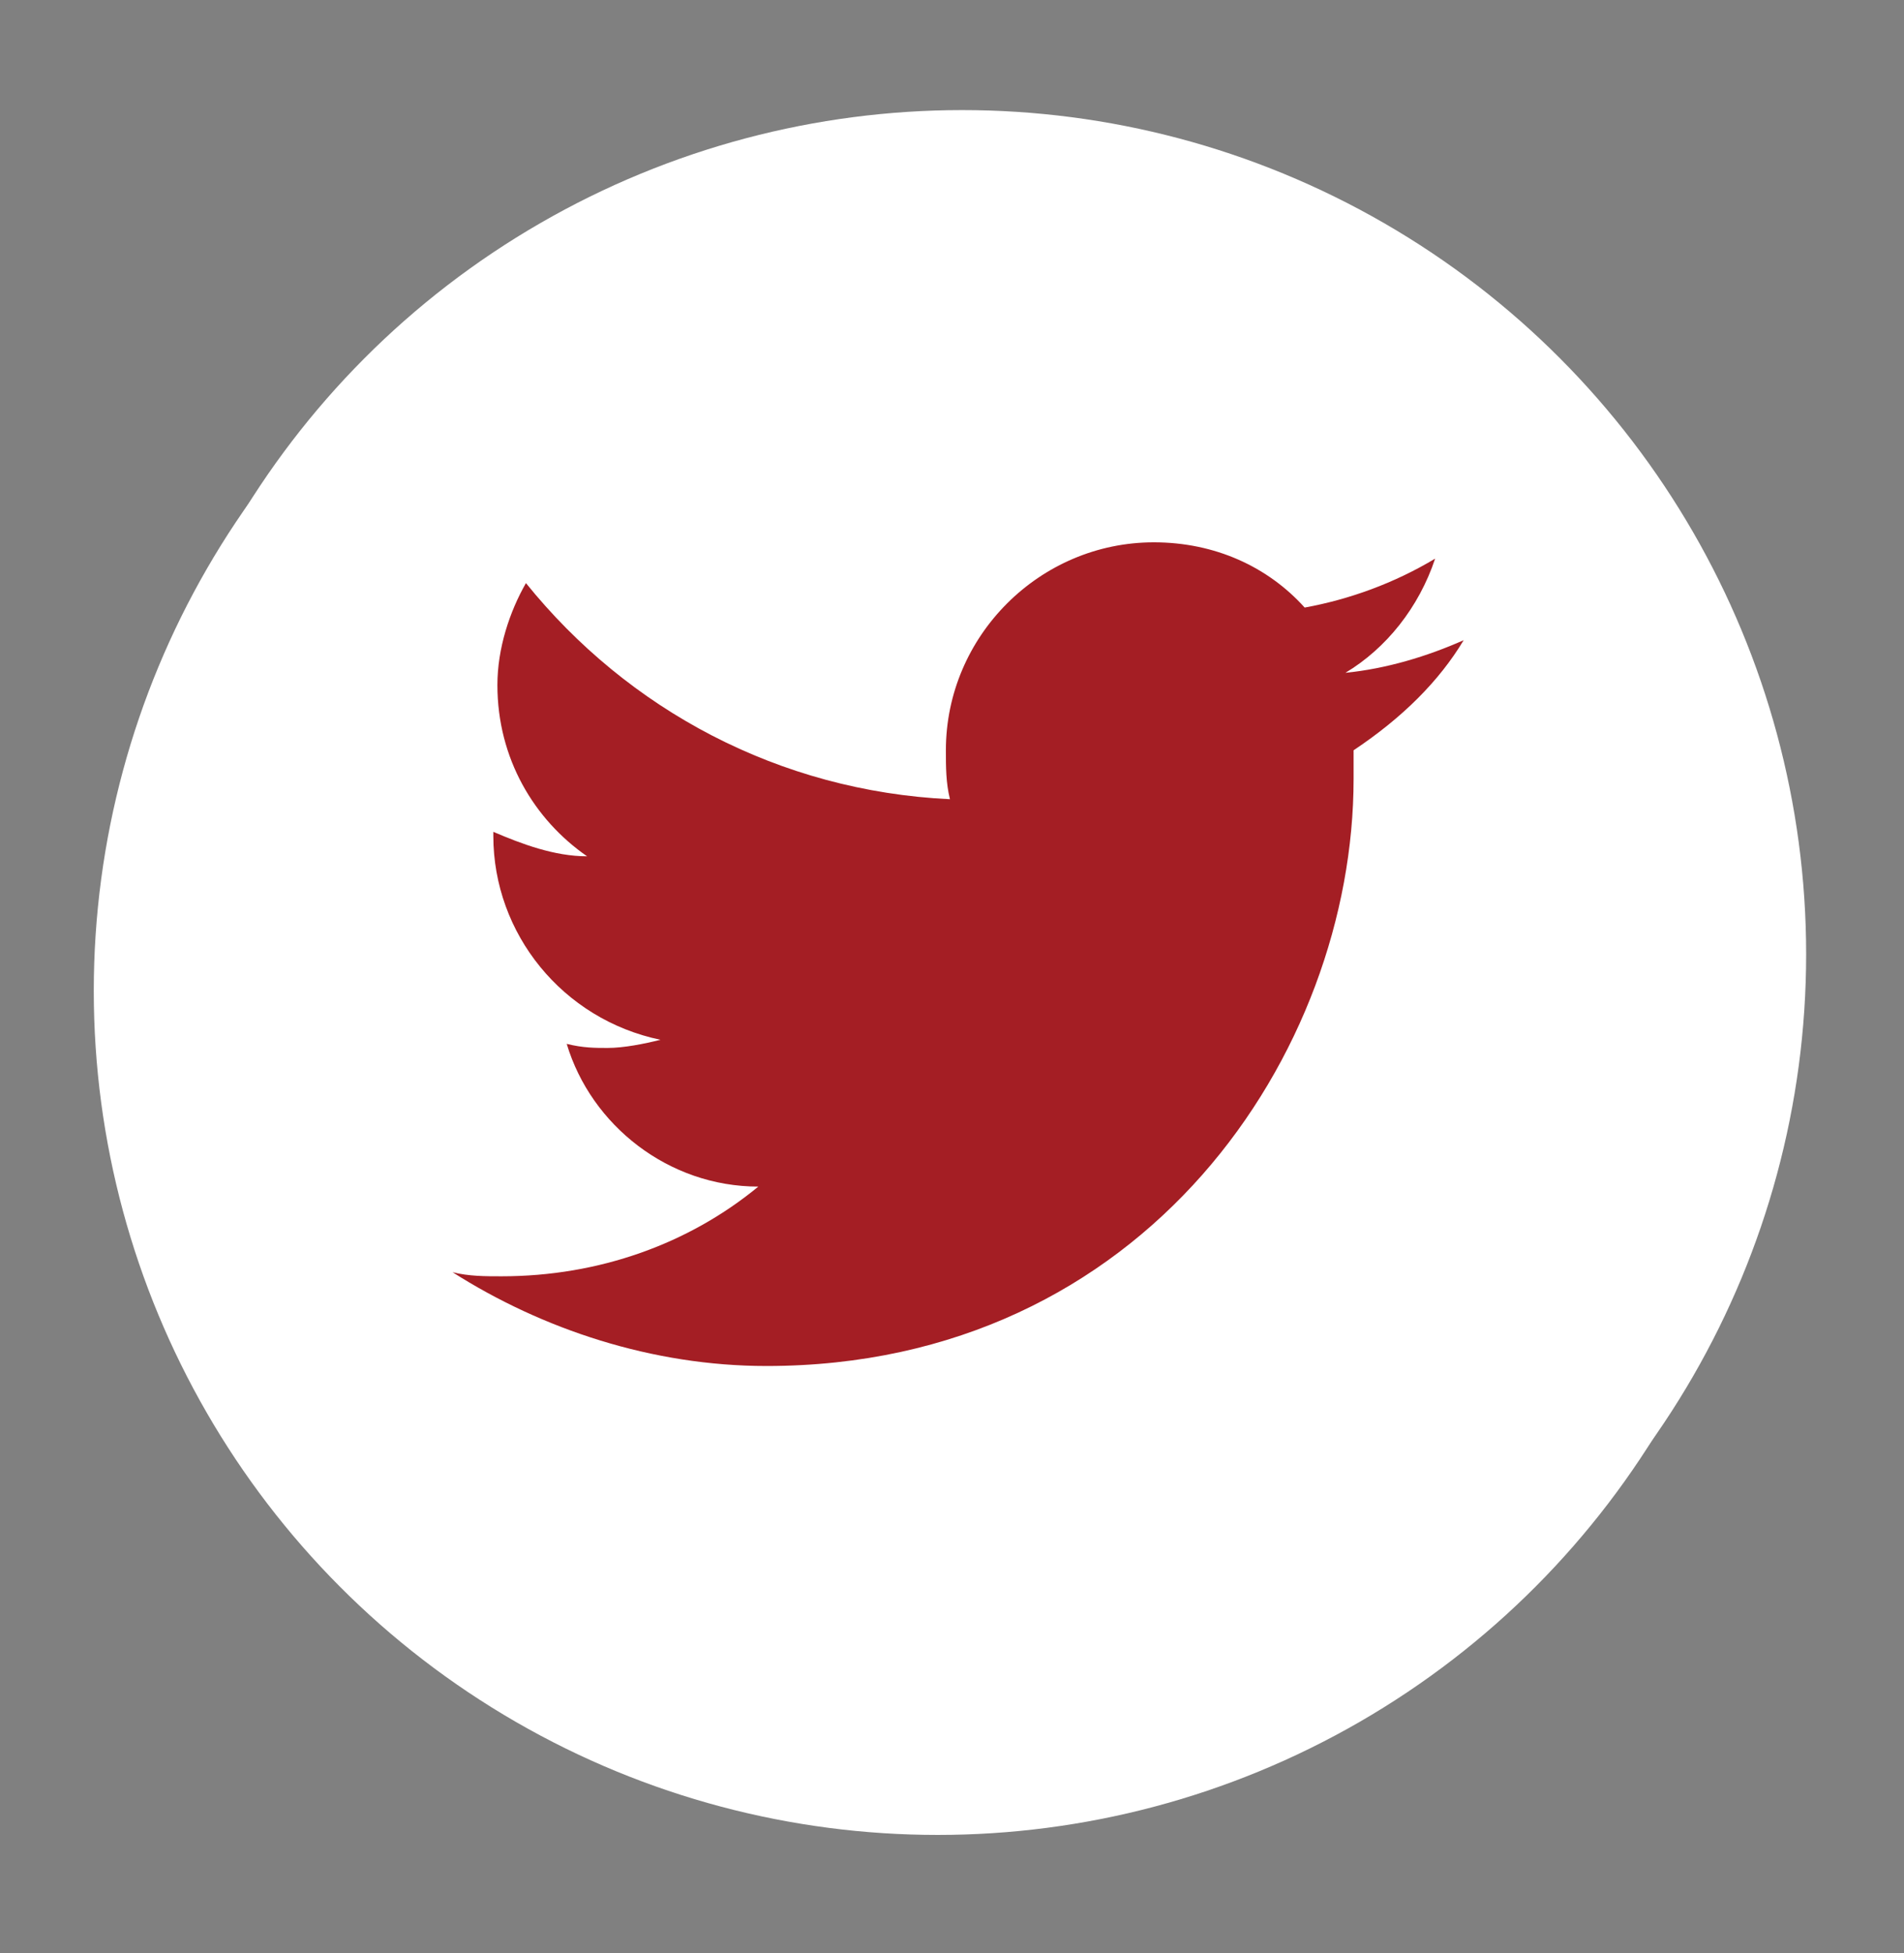 <svg xmlns="http://www.w3.org/2000/svg" width="46.7" height="47.9" viewBox="0 0 46.7 47.9"><rect x="0" y="0" width="46.7" height="47.9" fill="#808080" stroke="none"/><style type="text/css">.st0{fill:#FFFFFF;} .st1{fill:#A41E24;}</style><circle class="st0" cx="23" cy="24.3" r="20.7"/><path class="st1" d="M28.7 20.1h-3.8v-2.5c0-.9.6-1.2 1.1-1.2h2.7v-4.1h-3.7c-4.1 0-5.1 3.1-5.1 5.1v2.8h-2.4v4.3h2.4v12.1h5v-12.1h3.4l.4-4.4z"/><circle class="st0" cx="23.6" cy="23.4" r="20.7"/><path class="st1" d="M35.9 15.7c-.9.4-1.9.7-2.9.8 1-.6 1.8-1.6 2.2-2.8-1 .6-2.1 1-3.2 1.2-.9-1-2.2-1.6-3.7-1.6-2.8 0-5.1 2.3-5.1 5.1 0 .4 0 .8.1 1.2-4.2-.2-7.9-2.2-10.4-5.3-.4.7-.7 1.6-.7 2.5 0 1.8.9 3.3 2.2 4.2-.8 0-1.6-.3-2.3-.6v.1c0 2.4 1.7 4.5 4.1 5-.4.1-.9.2-1.3.2-.3 0-.6 0-1-.1.6 2 2.5 3.5 4.7 3.5-1.7 1.4-3.9 2.2-6.3 2.2-.4 0-.8 0-1.2-.1 2.2 1.4 4.9 2.3 7.7 2.3 9.3 0 14.4-7.7 14.4-14.4v-.7c1.2-.8 2.1-1.7 2.7-2.7z"/></svg>